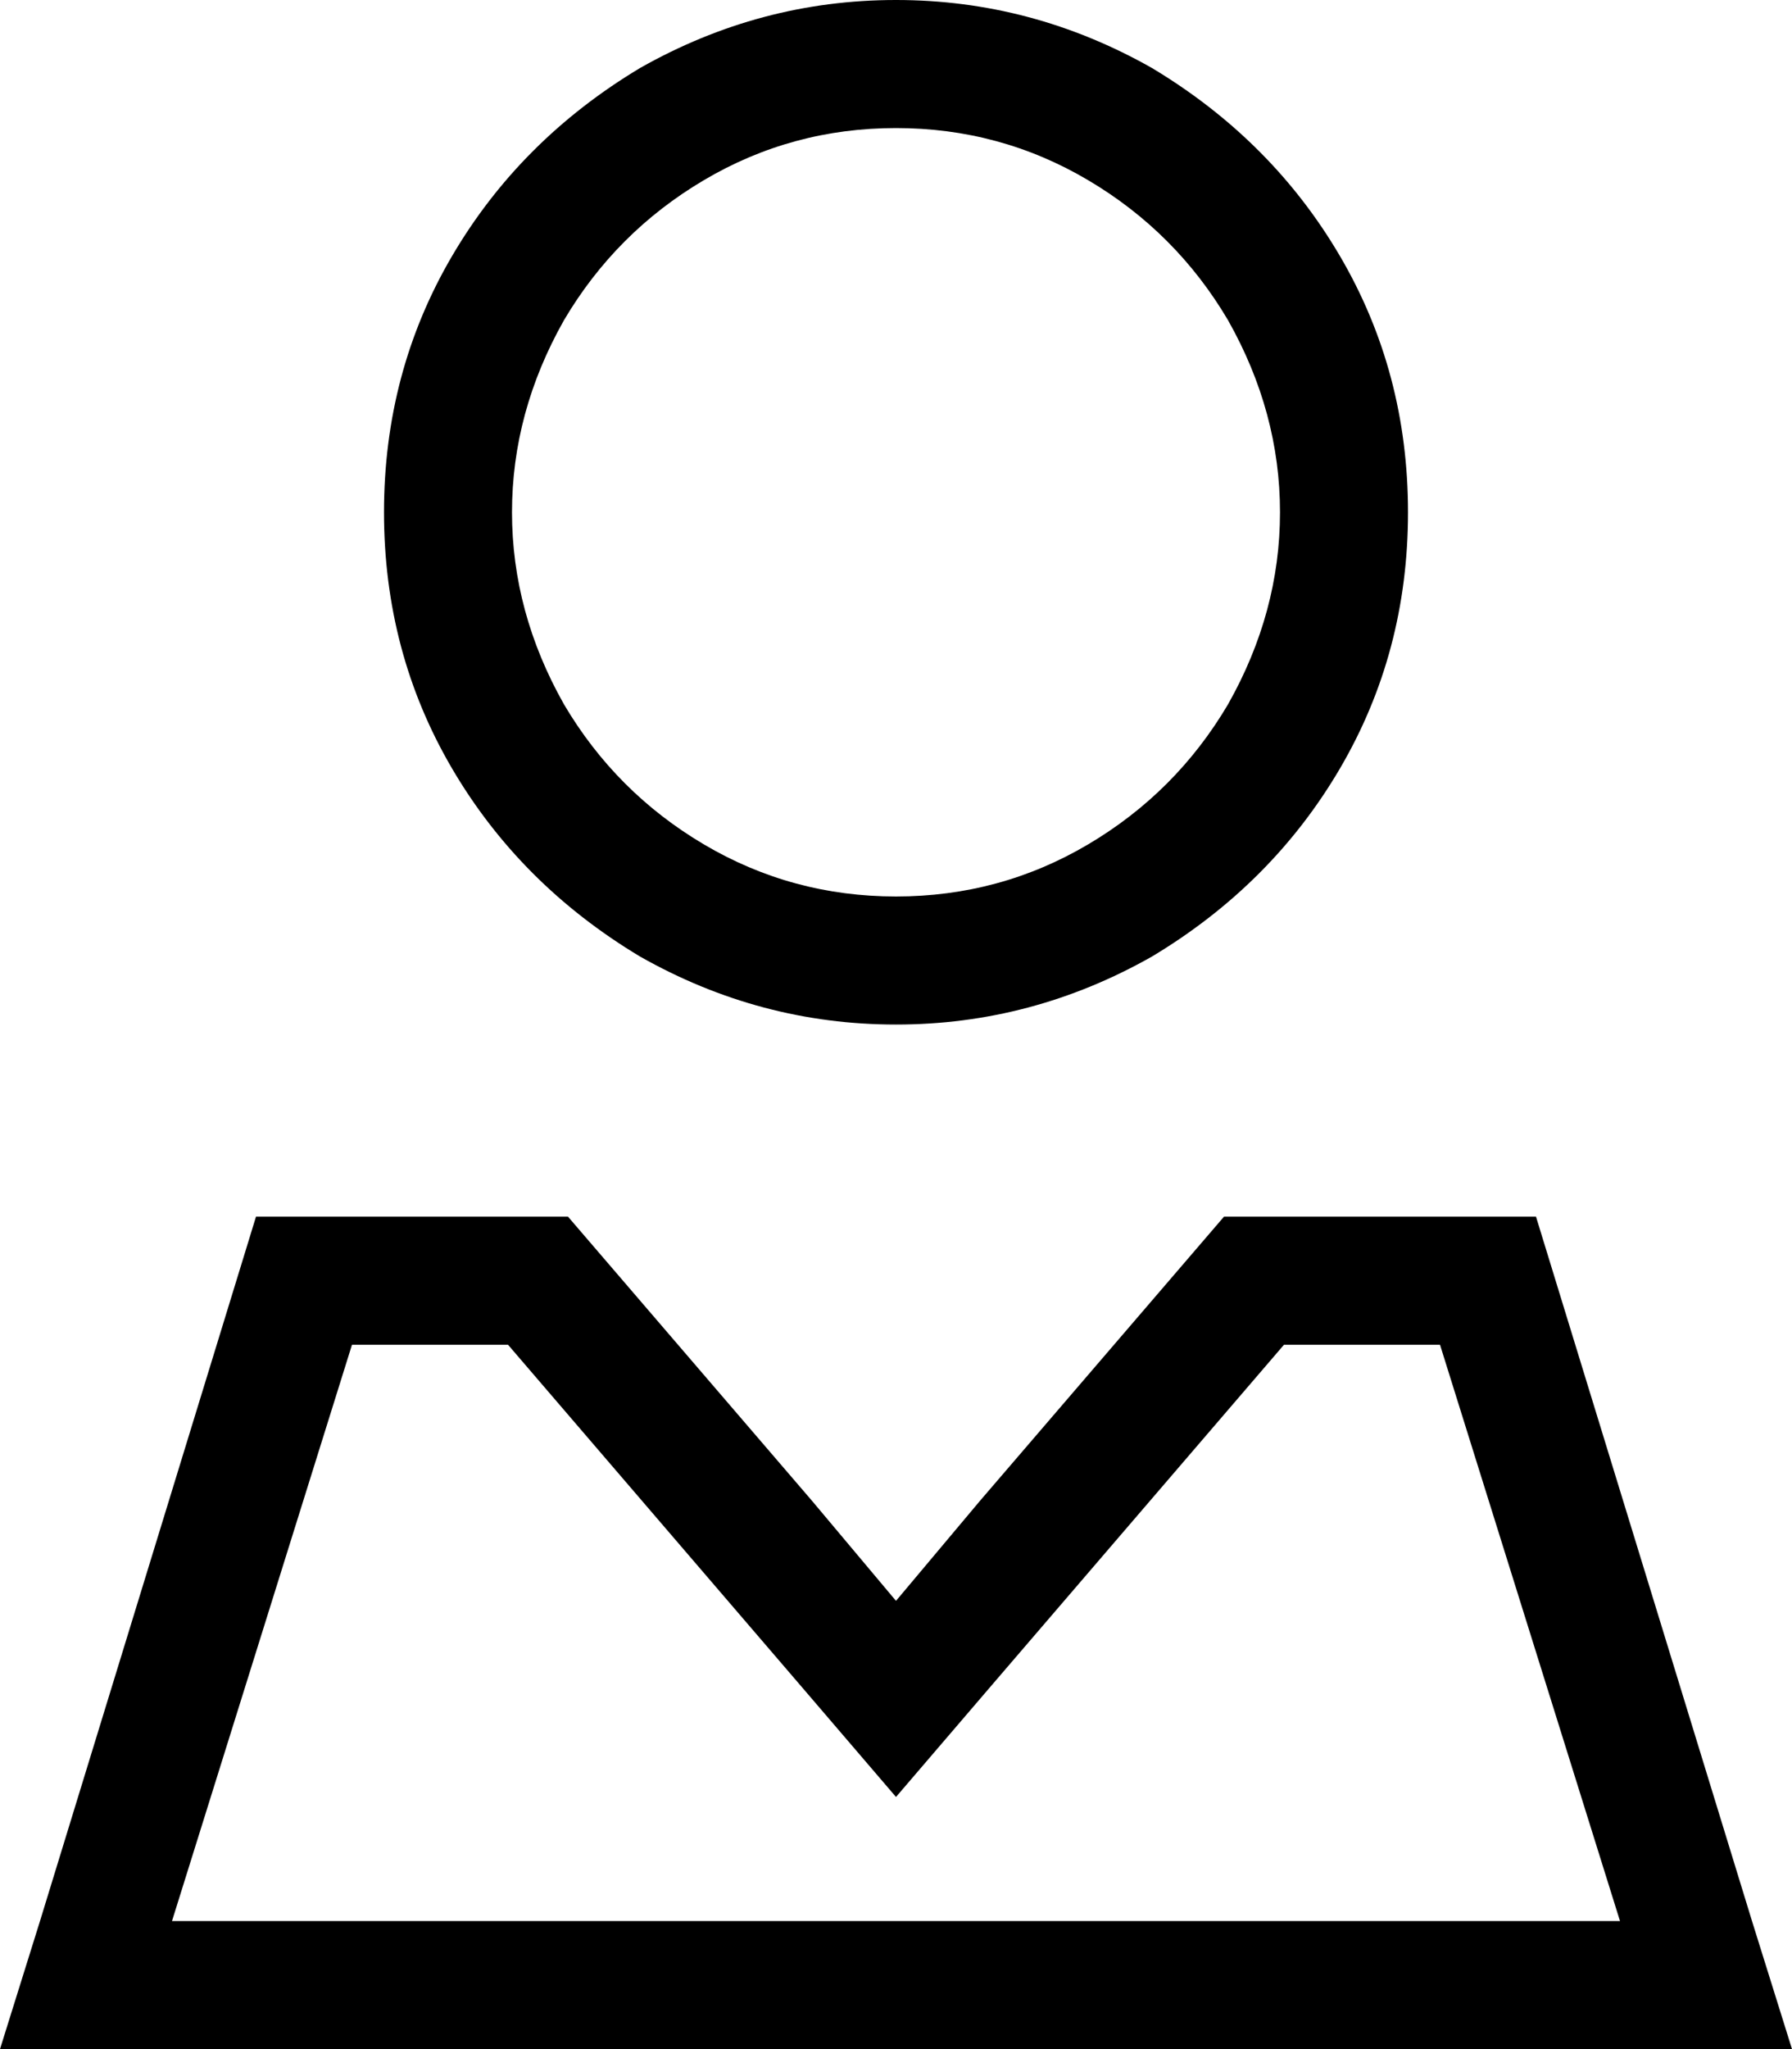 <svg viewBox="0 0 448 512">
  <path
    d="M 224 32 Q 250 32 272 45 L 272 45 Q 294 58 307 80 Q 320 103 320 128 Q 320 153 307 176 Q 294 198 272 211 Q 250 224 224 224 Q 198 224 176 211 Q 154 198 141 176 Q 128 153 128 128 Q 128 103 141 80 Q 154 58 176 45 Q 198 32 224 32 L 224 32 Z M 96 128 Q 96 163 113 192 L 113 192 Q 130 221 160 239 Q 190 256 224 256 Q 258 256 288 239 Q 318 221 335 192 Q 352 163 352 128 Q 352 93 335 64 Q 318 35 288 17 Q 258 0 224 0 Q 190 0 160 17 Q 130 35 113 64 Q 96 93 96 128 L 96 128 Z M 200 421 L 224 449 L 248 421 L 321 336 L 360 336 L 405 480 L 43 480 L 88 336 L 127 336 L 200 421 L 200 421 Z M 384 304 L 306 304 L 245 375 L 224 400 L 203 375 L 142 304 L 64 304 L 10 480 L 0 512 L 34 512 L 415 512 L 448 512 L 438 480 L 384 304 L 384 304 Z"
  />
</svg>